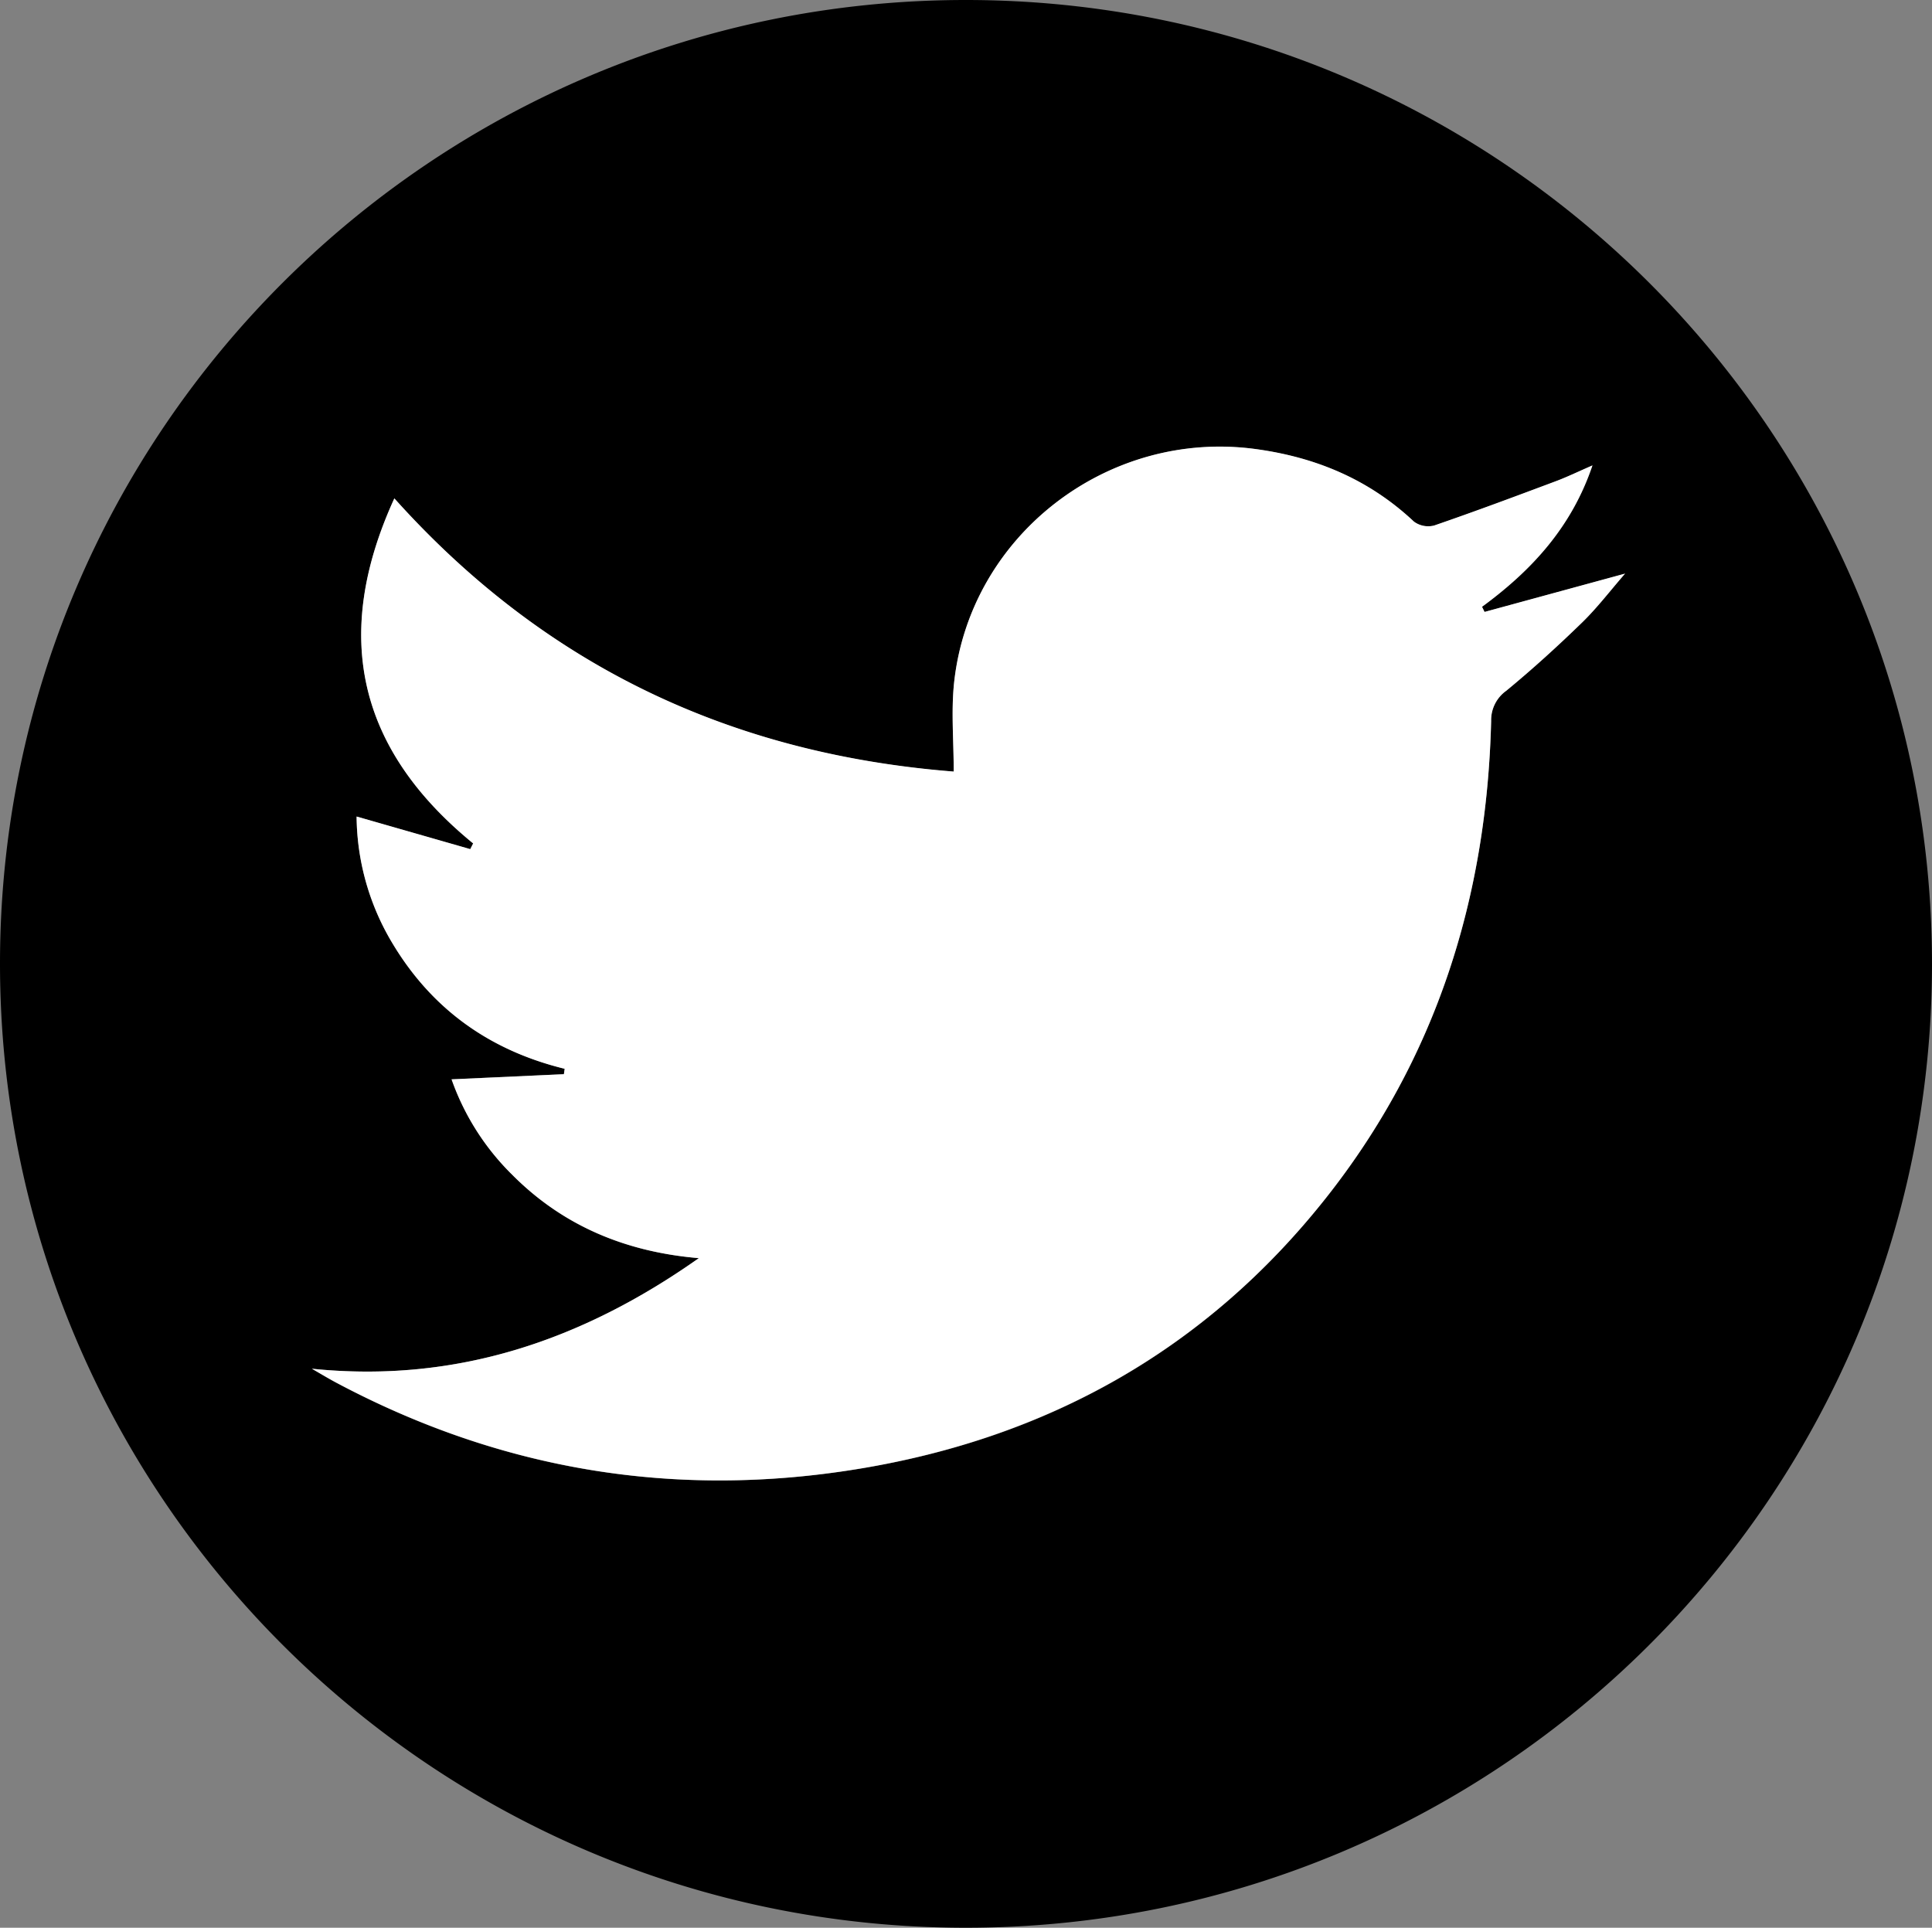 <svg xmlns="http://www.w3.org/2000/svg" viewBox="0 0 375.13 374.33"><rect x="0" y="0" width="375.13" height="374.33" fill="#808080" stroke="none"/><defs><style>.cls-1{fill:#fff;}</style></defs><title>twitter</title><g id="Layer_2" data-name="Layer 2"><g id="Layer_1-2" data-name="Layer 1"><path d="M0,187.11C0,83.89,84,0,187.52,0,291.16,0,375.24,84,375.13,187.39c-.12,103.26-84.23,187-187.71,186.94S0,290.4,0,187.11Zm60.56,78.67c1.71,1,3.38,2,5.11,2.92q47.65,25.24,100.91,16.56c36.88-6,67.55-23.17,90.83-52.57,21.46-27.1,31.27-58.39,32.12-92.66a7,7,0,0,1,2.93-5.88c5.1-4.2,10-8.66,14.74-13.27,2.95-2.87,5.47-6.2,8.33-9.48l-27.28,7.44-.49-1c9.57-7,17.37-15.4,21.44-27.45-2.85,1.24-5,2.28-7.19,3.1-7.82,2.93-15.64,5.85-23.54,8.57a4.68,4.68,0,0,1-3.92-.75c-8.69-8.17-19-12.51-30.78-14.1-28.6-3.87-55.39,16.67-58.51,45.31-.6,5.6-.08,11.32-.08,17.32-43-3.39-79.28-20.34-108.61-53.05-12.21,26.69-7,48.75,15.3,67l-.56,1.11-22.07-6.33a48.5,48.5,0,0,0,7.08,24.81C84,196.08,95.2,204,109.64,207.53l-.15,1.05-21.81,1a48.67,48.67,0,0,0,11.81,18.56c9.93,10,22.14,15,36.2,16.16C113.17,260.19,88.69,268.65,60.56,265.78Z"/><path class="cls-1" d="M60.56,265.78c28.13,2.87,52.61-5.59,75.13-21.47-14.06-1.2-26.27-6.19-36.2-16.16a48.67,48.67,0,0,1-11.81-18.56l21.81-1,.15-1.05C95.2,204,84,196.08,76.32,183.36a48.5,48.5,0,0,1-7.08-24.81l22.07,6.33.56-1.11c-22.33-18.24-27.51-40.3-15.3-67,29.33,32.71,65.65,49.66,108.61,53.05,0-6-.52-11.72.08-17.32,3.12-28.64,29.91-49.18,58.51-45.31,11.76,1.59,22.09,5.93,30.78,14.1a4.68,4.68,0,0,0,3.92.75c7.9-2.72,15.72-5.64,23.54-8.57,2.21-.82,4.34-1.86,7.19-3.1-4.07,12.05-11.87,20.42-21.44,27.45l.49,1,27.28-7.44c-2.86,3.28-5.38,6.61-8.33,9.48-4.74,4.61-9.64,9.07-14.74,13.27a7,7,0,0,0-2.93,5.88c-.85,34.27-10.66,65.56-32.12,92.66-23.28,29.4-54,46.54-90.83,52.57q-53.16,8.69-100.91-16.56C63.94,267.78,62.27,266.76,60.56,265.78Z"/></g></g></svg>